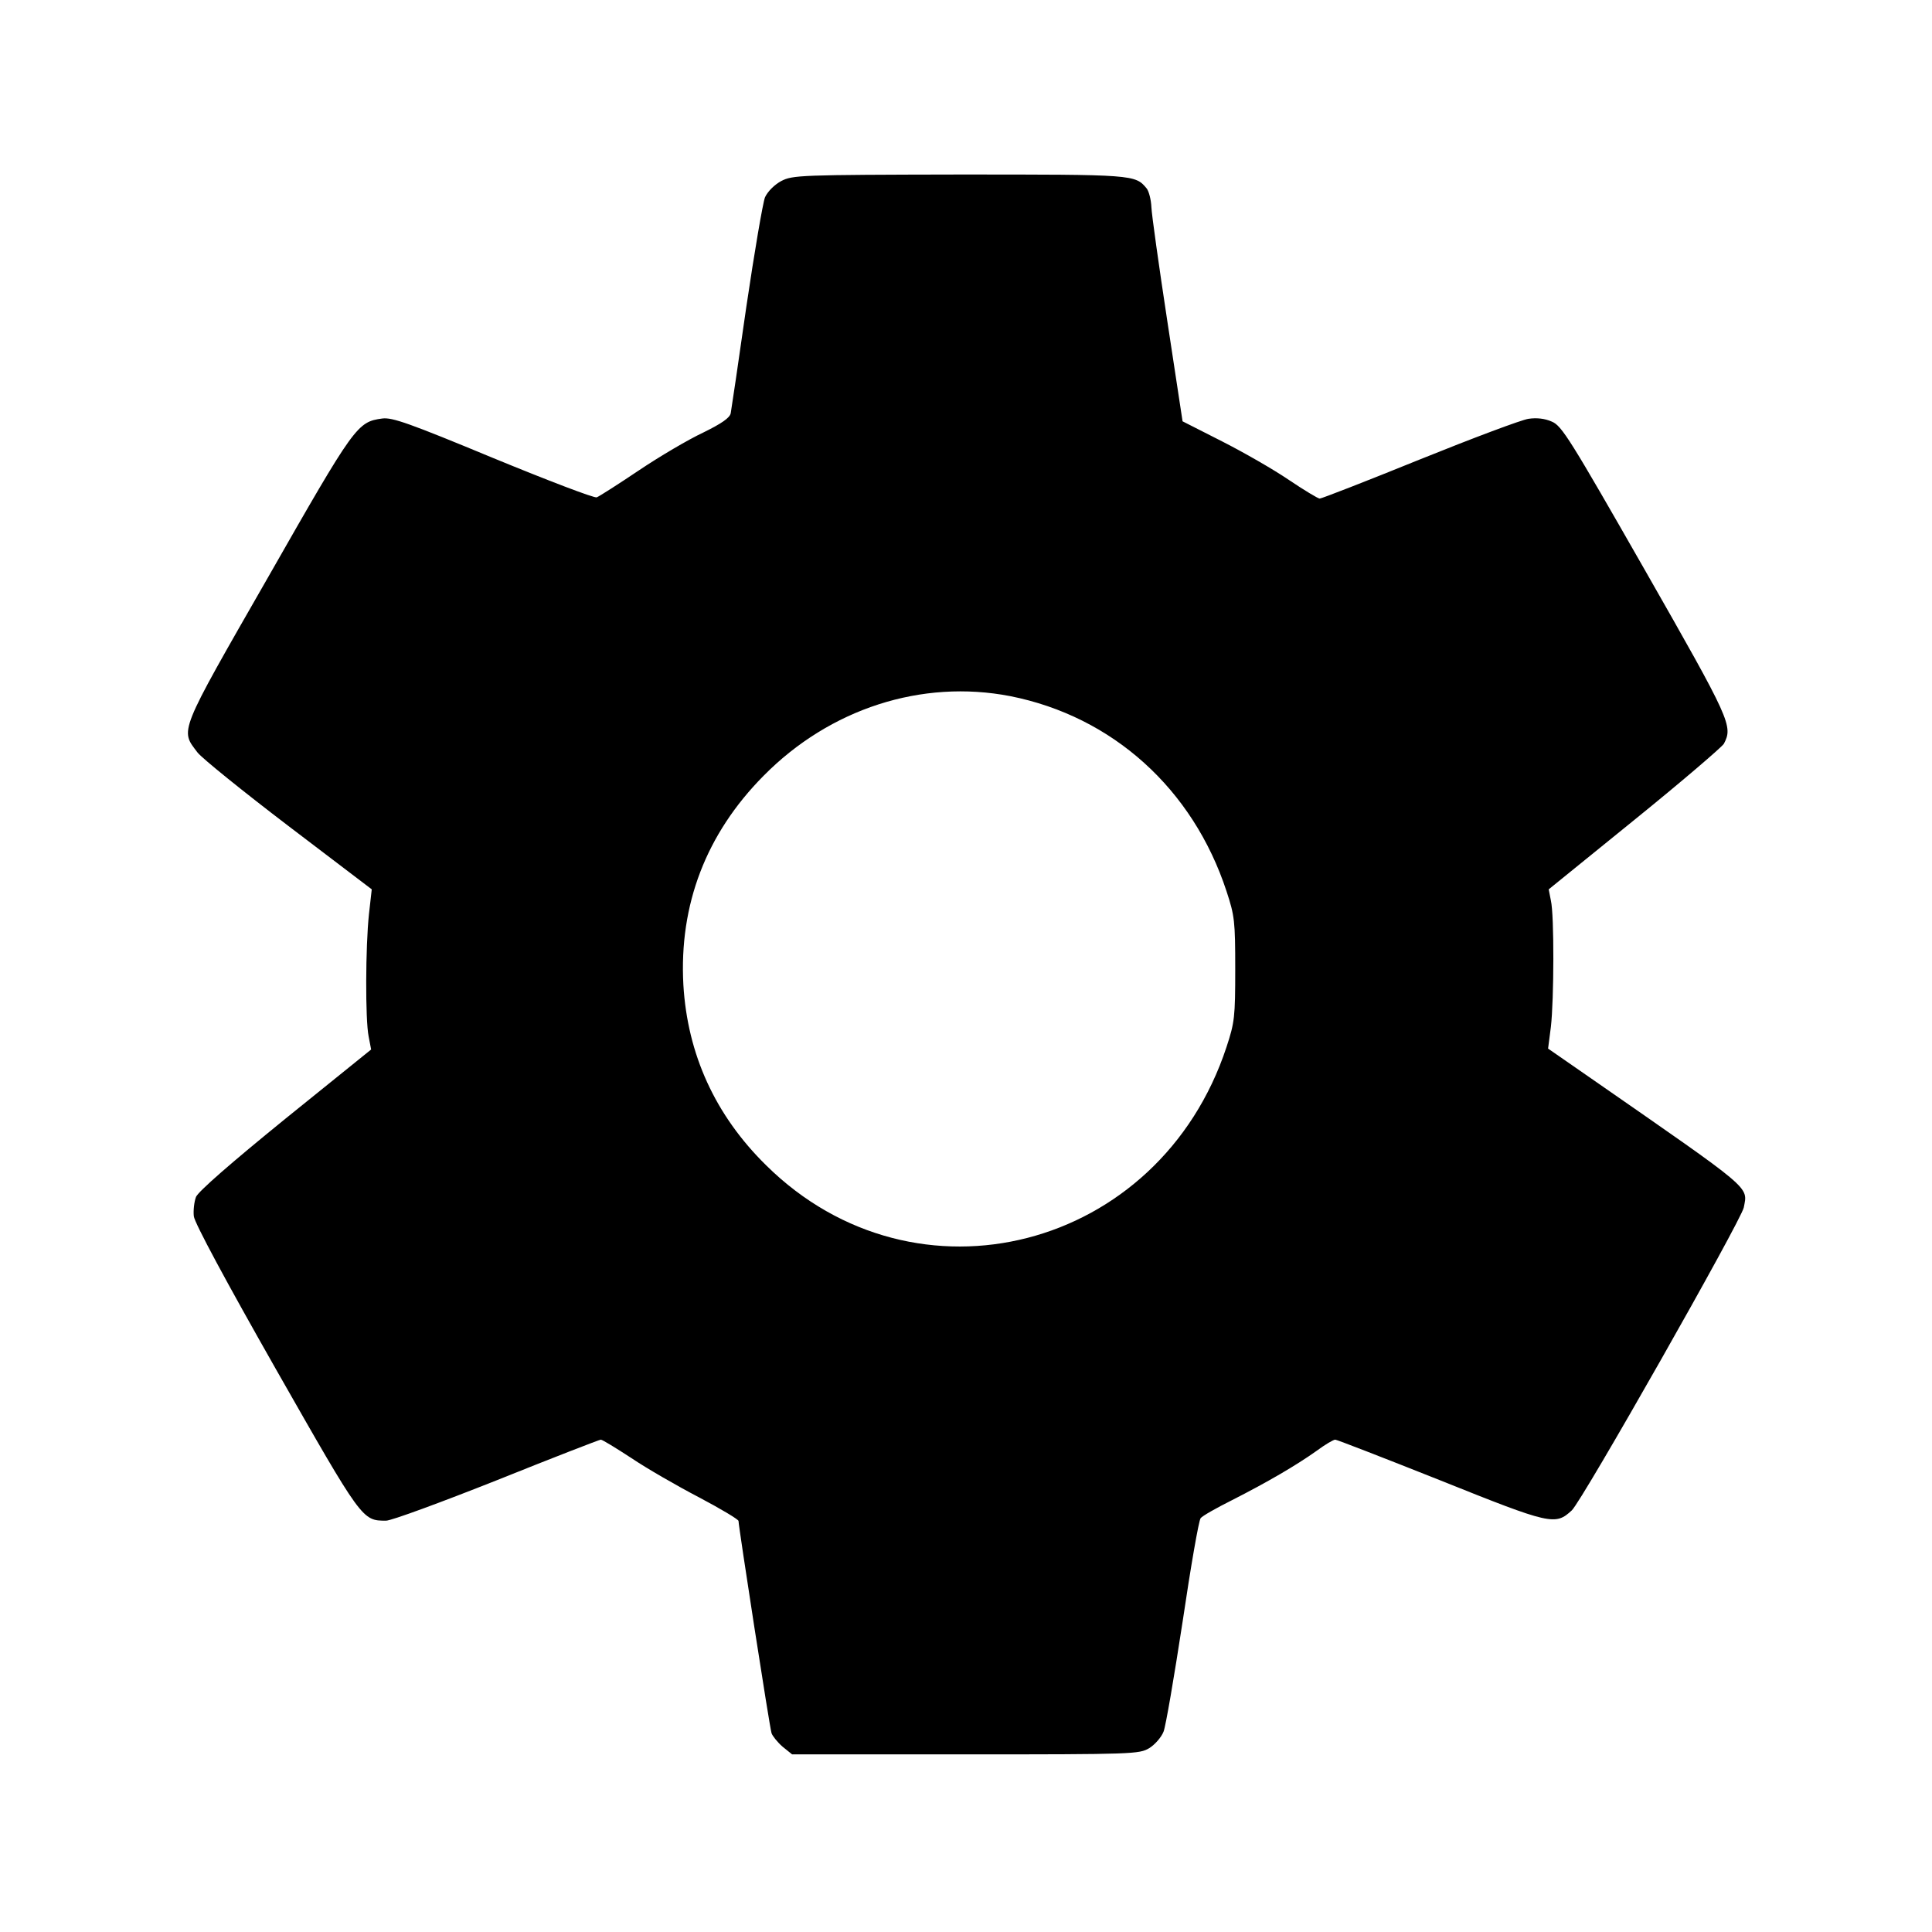 <?xml version="1.0" standalone="no"?>
<!DOCTYPE svg PUBLIC "-//W3C//DTD SVG 20010904//EN"
 "http://www.w3.org/TR/2001/REC-SVG-20010904/DTD/svg10.dtd">
<svg version="1.0" xmlns="http://www.w3.org/2000/svg"
 width="620pt" height="620pt" viewBox="0 0 620 620"
 preserveAspectRatio="xMidYMid meet">
<g transform="translate(0,620) scale(0.1,-0.1)"
fill="#000000" stroke="none">
<path d="M2507 5619 c-22 -12 -43 -33 -52 -52 -7 -18 -34 -176 -60 -352 -25
-176 -48 -330 -50 -341 -3 -15 -29 -33 -88 -62 -47 -22 -139 -76 -206 -121
-67 -45 -128 -84 -136 -87 -8 -3 -157 54 -332 126 -270 112 -324 131 -356 127
-81 -11 -88 -21 -367 -510 -290 -506 -282 -488 -226 -562 14 -18 145 -124 292
-236 l267 -203 -9 -80 c-11 -103 -12 -338 -1 -392 l8 -42 -275 -222 c-176
-143 -279 -233 -287 -251 -6 -16 -9 -44 -7 -62 2 -21 105 -212 263 -490 278
-488 277 -487 354 -487 17 0 177 59 356 130 179 72 329 130 333 130 5 0 49
-27 98 -59 49 -33 146 -89 217 -126 70 -37 127 -71 127 -76 0 -17 100 -664
106 -681 3 -9 19 -29 35 -43 l31 -25 556 0 c541 0 558 1 590 20 18 11 39 35
46 53 7 17 34 176 61 352 26 176 52 326 58 333 5 7 51 33 101 58 112 57 205
111 271 158 27 20 54 36 60 36 5 0 157 -59 338 -131 354 -142 368 -145 421
-96 33 30 544 931 552 972 13 69 33 51 -491 415 l-137 95 9 70 c10 87 11 358
0 405 l-7 36 275 223 c152 123 280 233 287 244 30 57 22 75 -253 557 -240 420
-267 464 -299 477 -22 10 -49 13 -75 9 -22 -3 -179 -62 -350 -131 -170 -69
-314 -125 -320 -125 -5 0 -50 27 -99 60 -50 34 -146 89 -215 124 l-126 64 -49
322 c-27 177 -50 341 -51 365 -1 24 -8 51 -15 60 -37 45 -40 45 -602 45 -513
-1 -534 -2 -571 -21z m735 -1653 c328 -65 586 -297 694 -626 26 -79 28 -96 28
-250 0 -154 -2 -171 -28 -250 -215 -653 -997 -854 -1477 -380 -164 161 -253
357 -266 580 -14 257 73 484 257 670 213 216 508 311 792 256z"/>
</g>
</svg>
